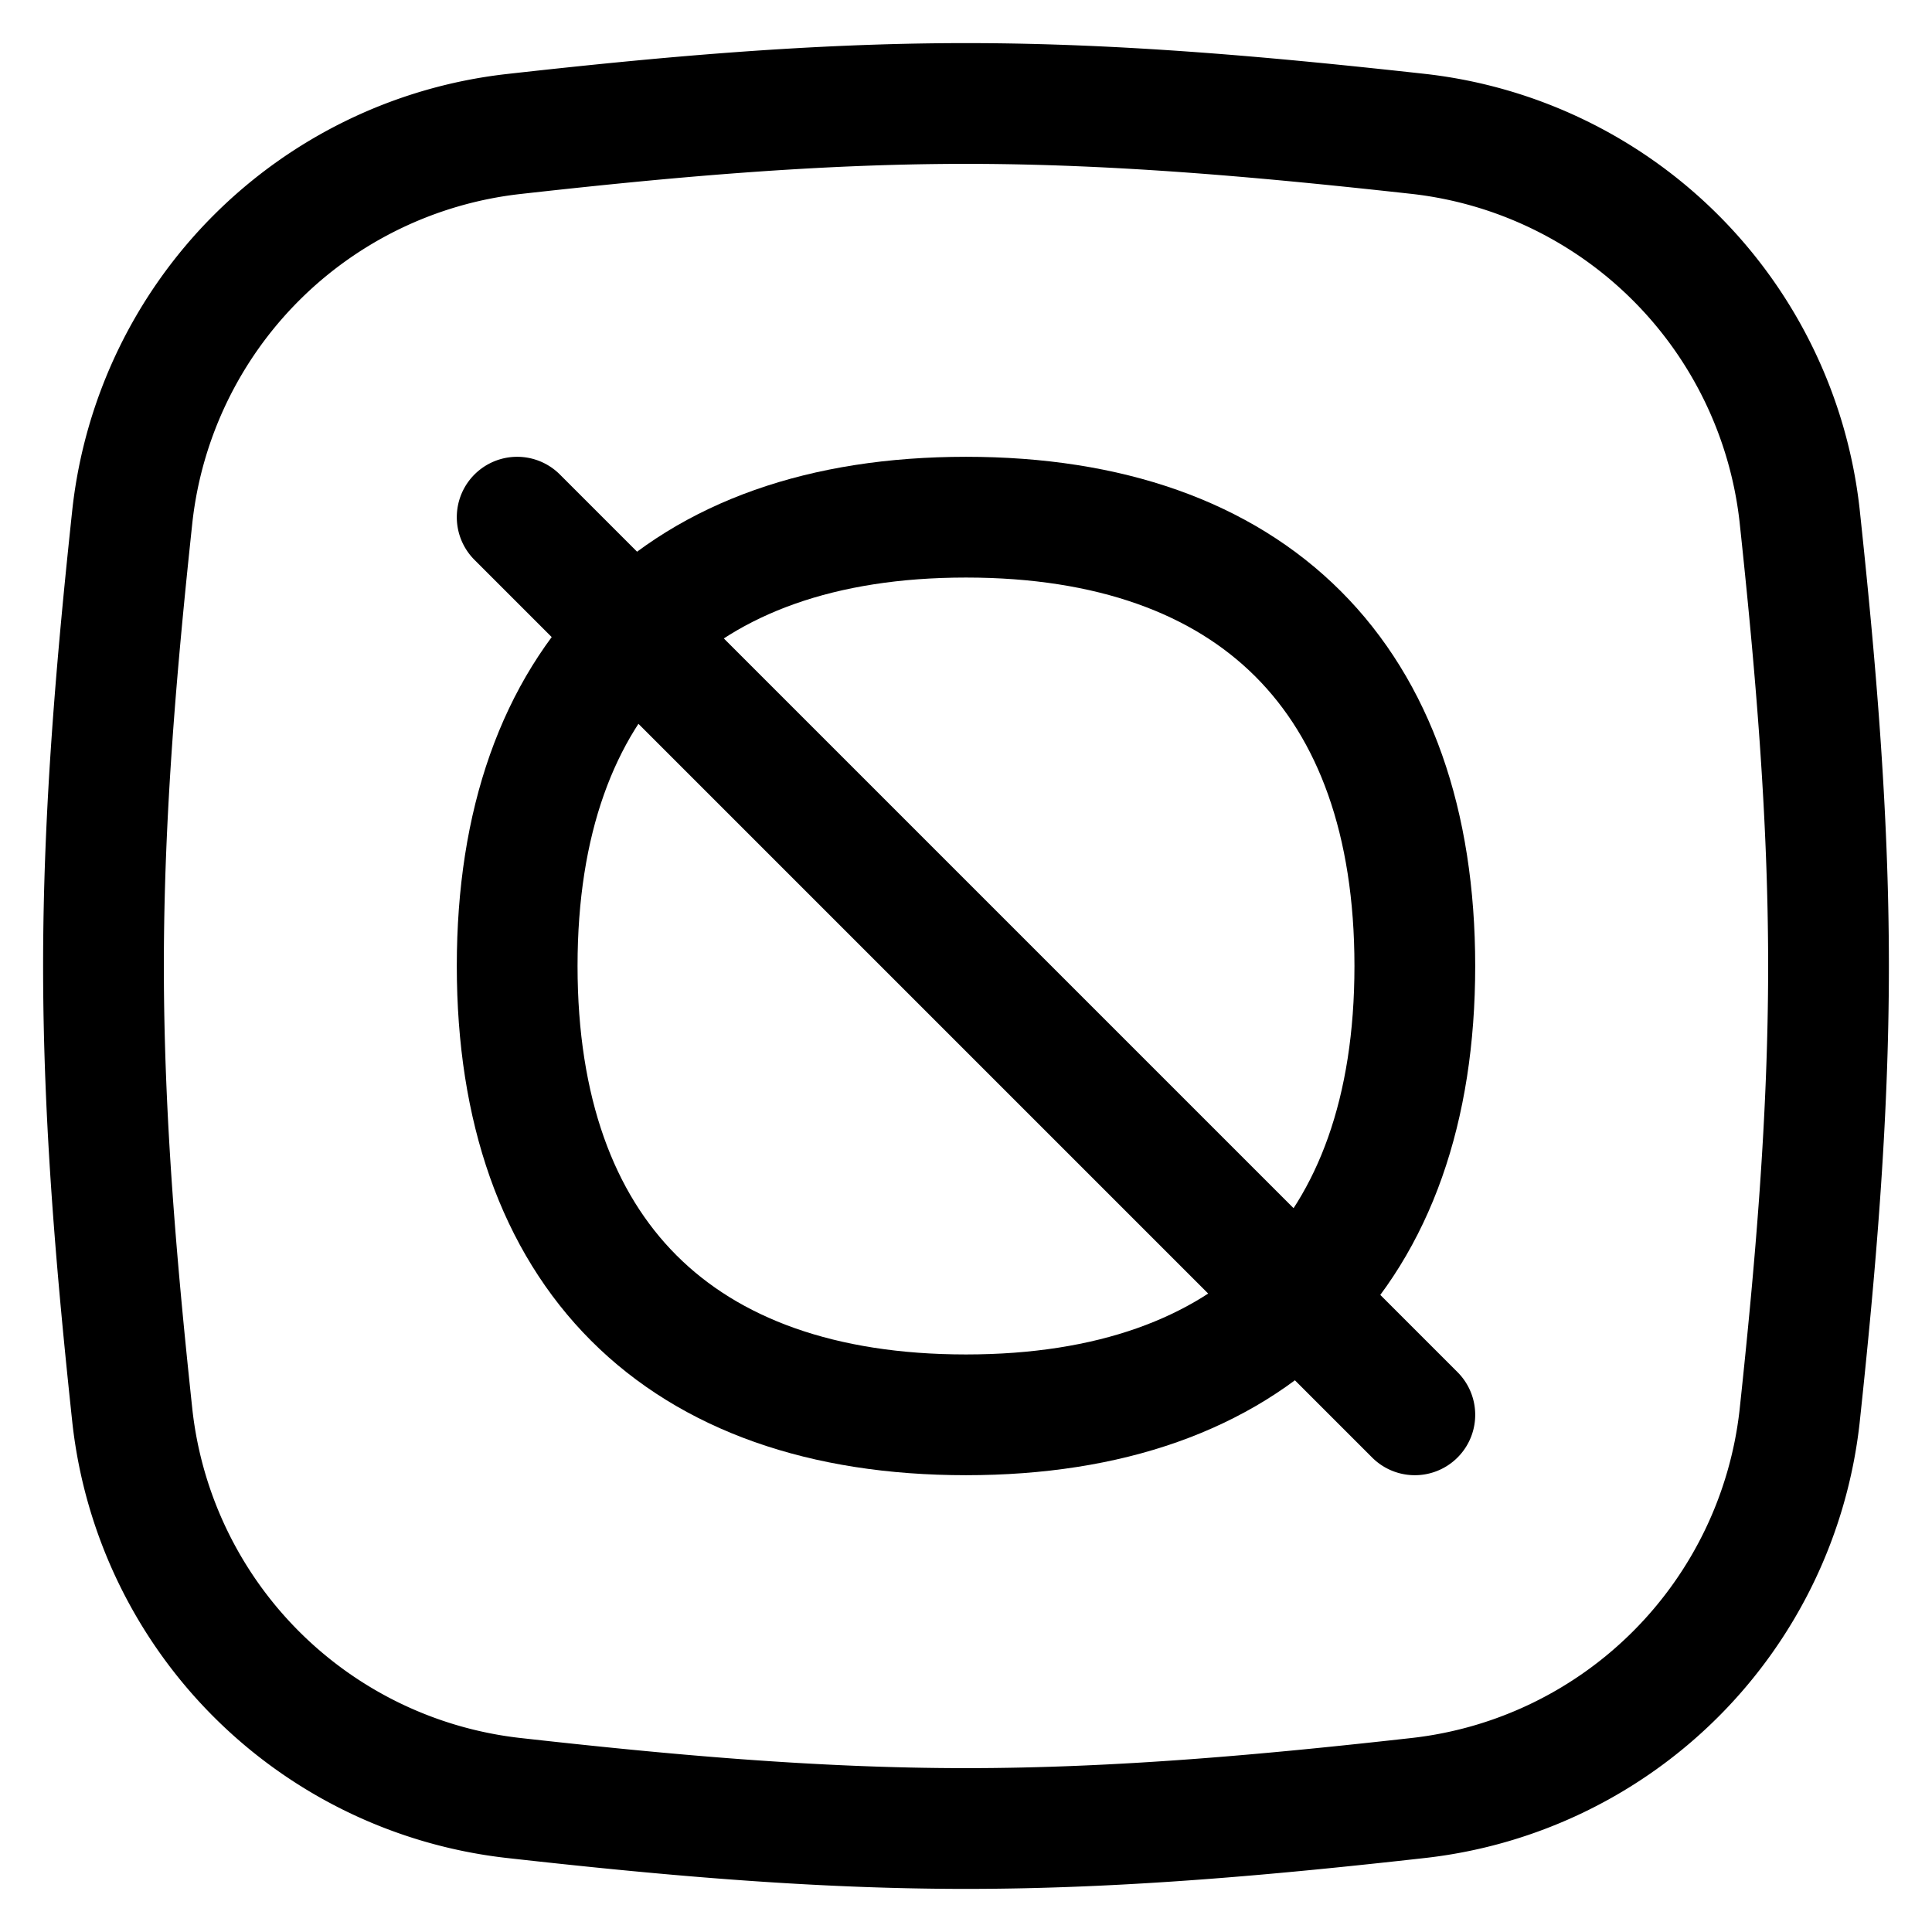 <svg fill="none" xmlns="http://www.w3.org/2000/svg" viewBox="0 0 16 16"><g clip-path="url(#clip0_2554_6115)" stroke="currentColor" stroke-linecap="round" stroke-linejoin="round"><path d="M11.717 11.717L4.283 4.283M1.097 11.735a3.58 3.58 0 003.146 3.154c1.223.137 2.477.254 3.757.254 1.28 0 2.535-.117 3.757-.254a3.58 3.58 0 003.146-3.154c.13-1.215.24-2.463.24-3.735 0-1.272-.11-2.52-.24-3.736a3.58 3.58 0 00-3.146-3.154C10.534.975 9.28.857 8 .857c-1.28 0-2.535.117-3.757.254a3.58 3.58 0 00-3.146 3.154C.967 5.48.857 6.727.857 8c0 1.273.11 2.52.24 3.735z"/><path d="M8 11.717c2.378 0 3.717-1.338 3.717-3.717 0-2.378-1.338-3.717-3.717-3.717-2.378 0-3.717 1.338-3.717 3.717 0 2.378 1.338 3.717 3.717 3.717z"/></g><defs><clipPath id="clip0_2554_6115"><path fill="currentColor" d="M0 0h16v16H0z"/></clipPath></defs></svg>
